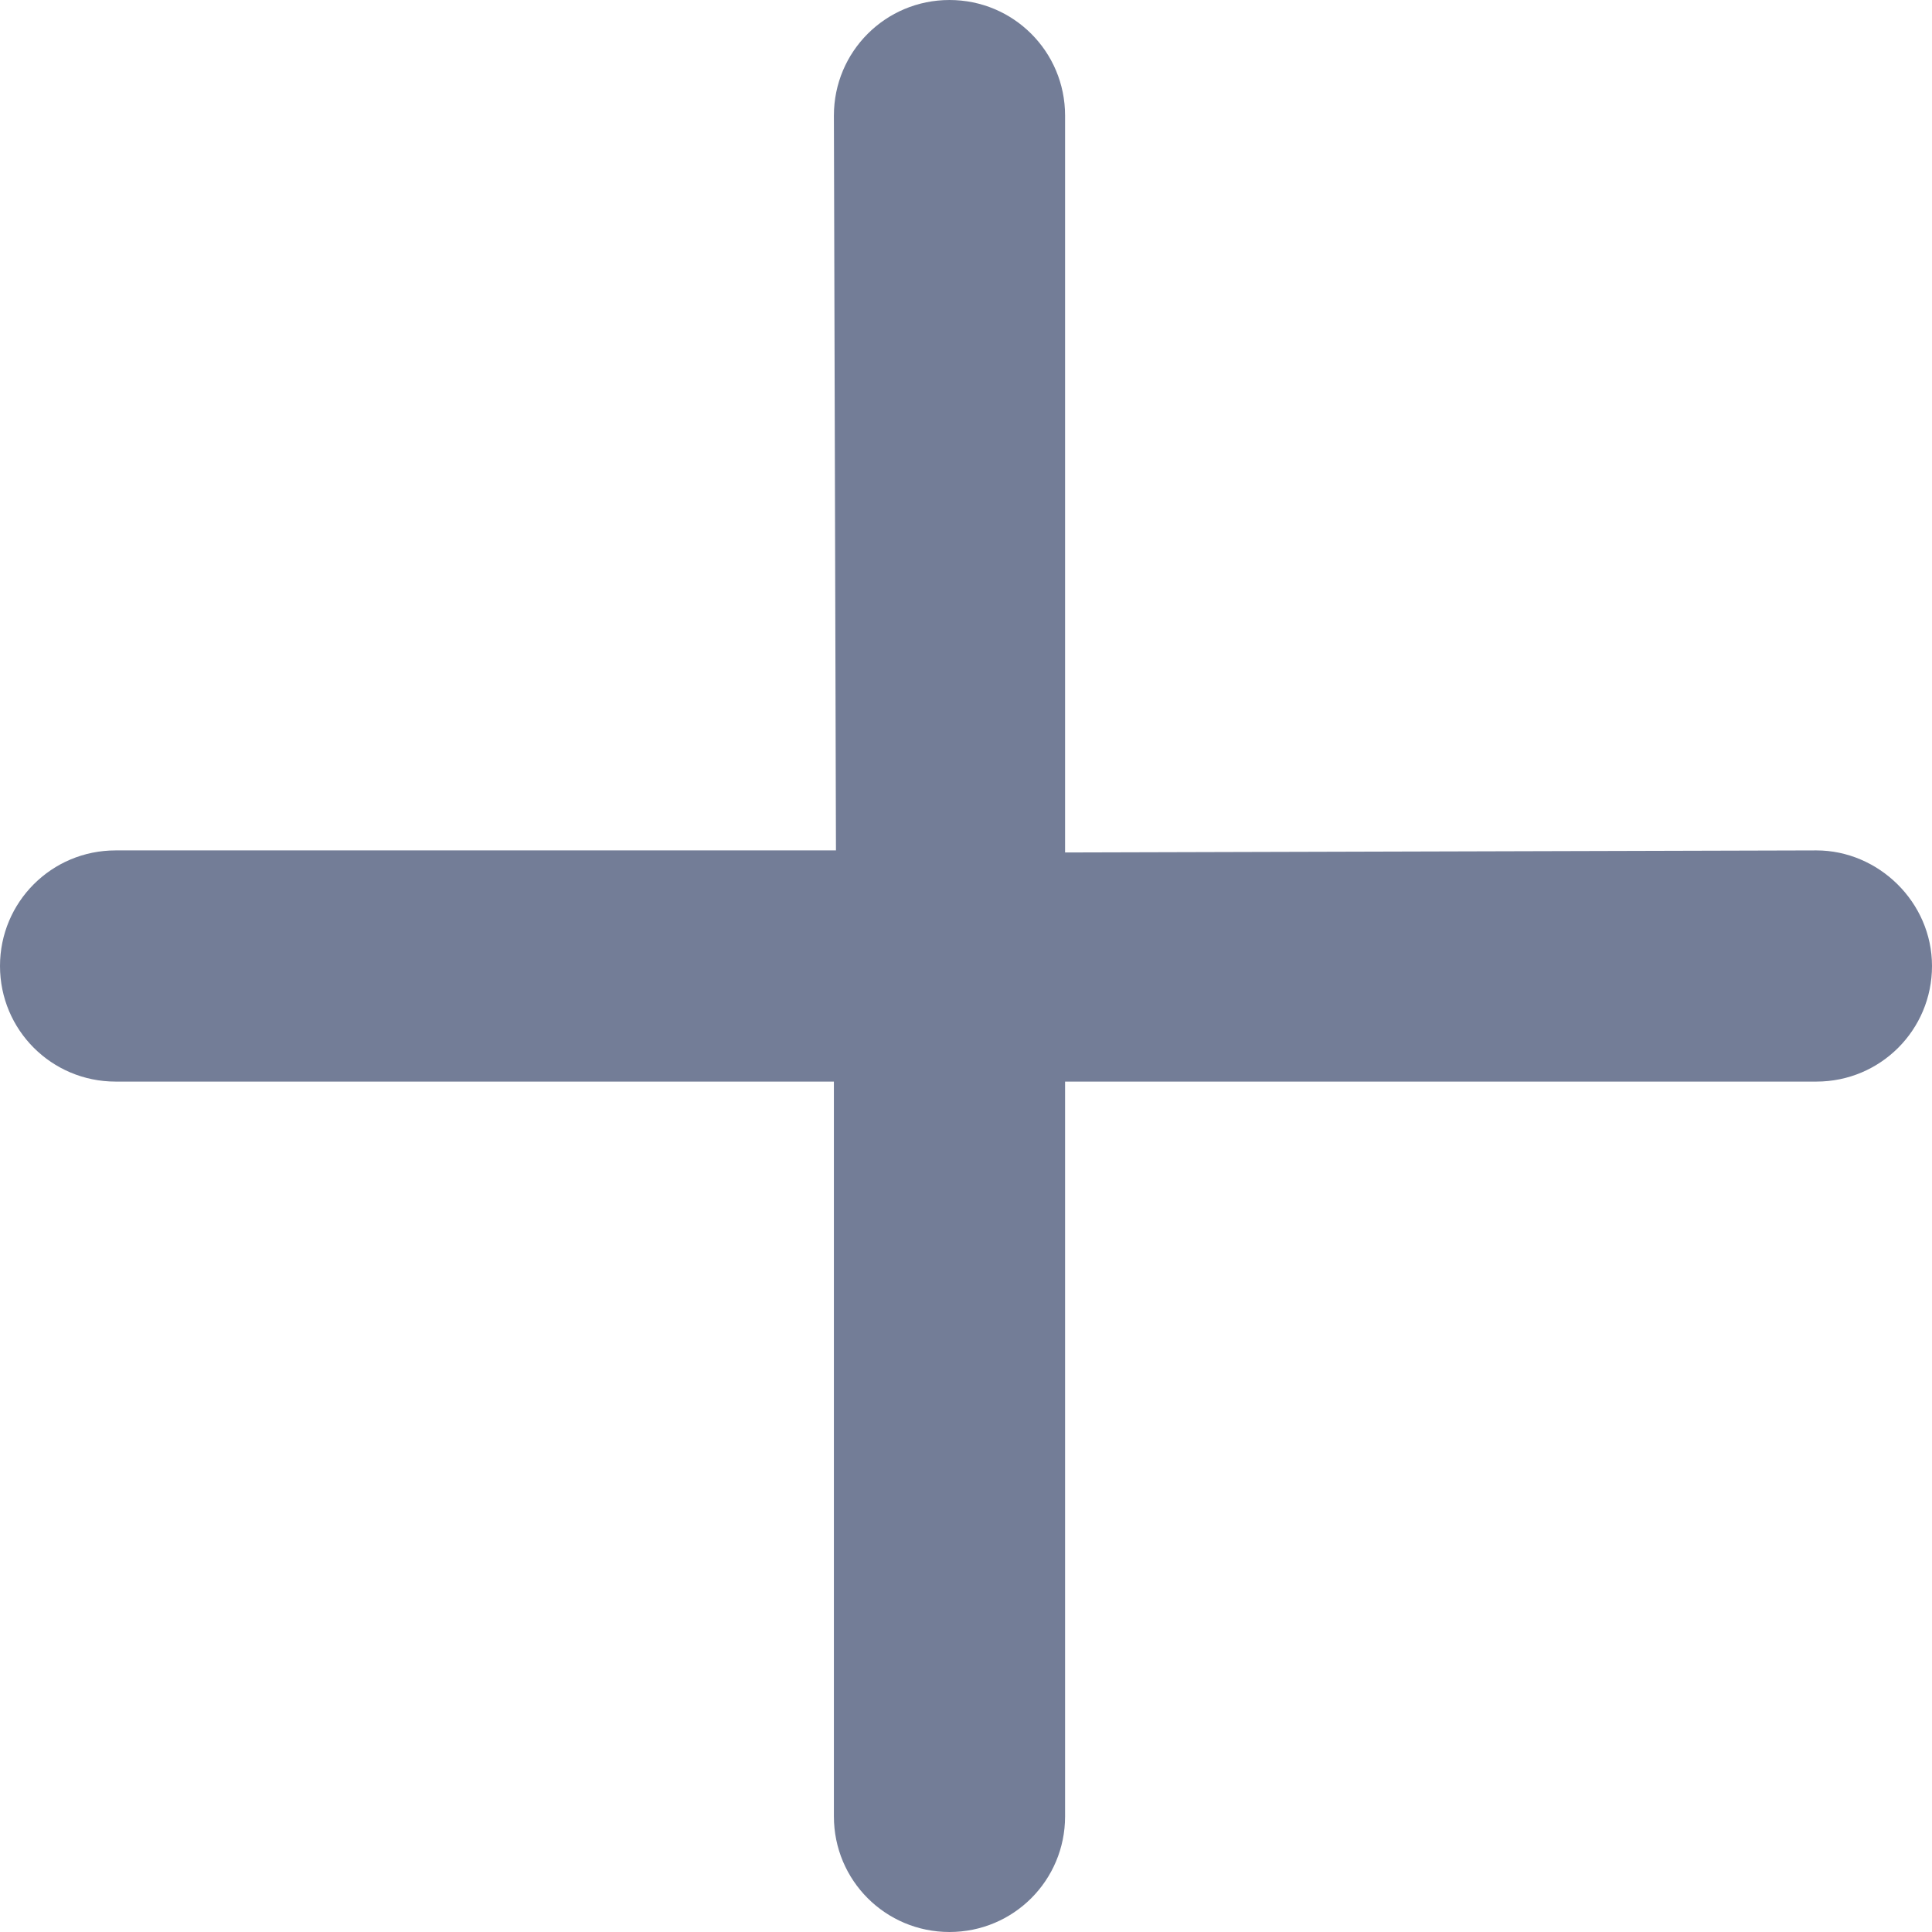 <?xml version="1.0" encoding="utf-8"?>
<!-- Generator: Adobe Illustrator 22.0.1, SVG Export Plug-In . SVG Version: 6.00 Build 0)  -->
<svg version="1.1" id="Capa_1" xmlns="http://www.w3.org/2000/svg" xmlns:xlink="http://www.w3.org/1999/xlink" x="0px" y="0px"
	 viewBox="0 0 93.6 93.6" style="enable-background:new 0 0 93.6 93.6;" xml:space="preserve">
<style type="text/css">
	.st0{fill:#737D97;}
</style>
<g>
	<path class="st0" d="M88,41.2l-36.4,0.1V5.6C51.6,2.5,49.1,0,46,0c-3.1,0-5.6,2.5-5.6,5.6l0.1,35.6H5.6c-3.1,0-5.6,2.5-5.6,5.6
		c0,3.1,2.5,5.6,5.6,5.6h34.8V88c0,3.1,2.5,5.6,5.6,5.6s5.6-2.5,5.6-5.6V52.4H88c3.1,0,5.6-2.5,5.6-5.6C93.6,43.7,91,41.2,88,41.2z"
		/>
</g>
</svg>
